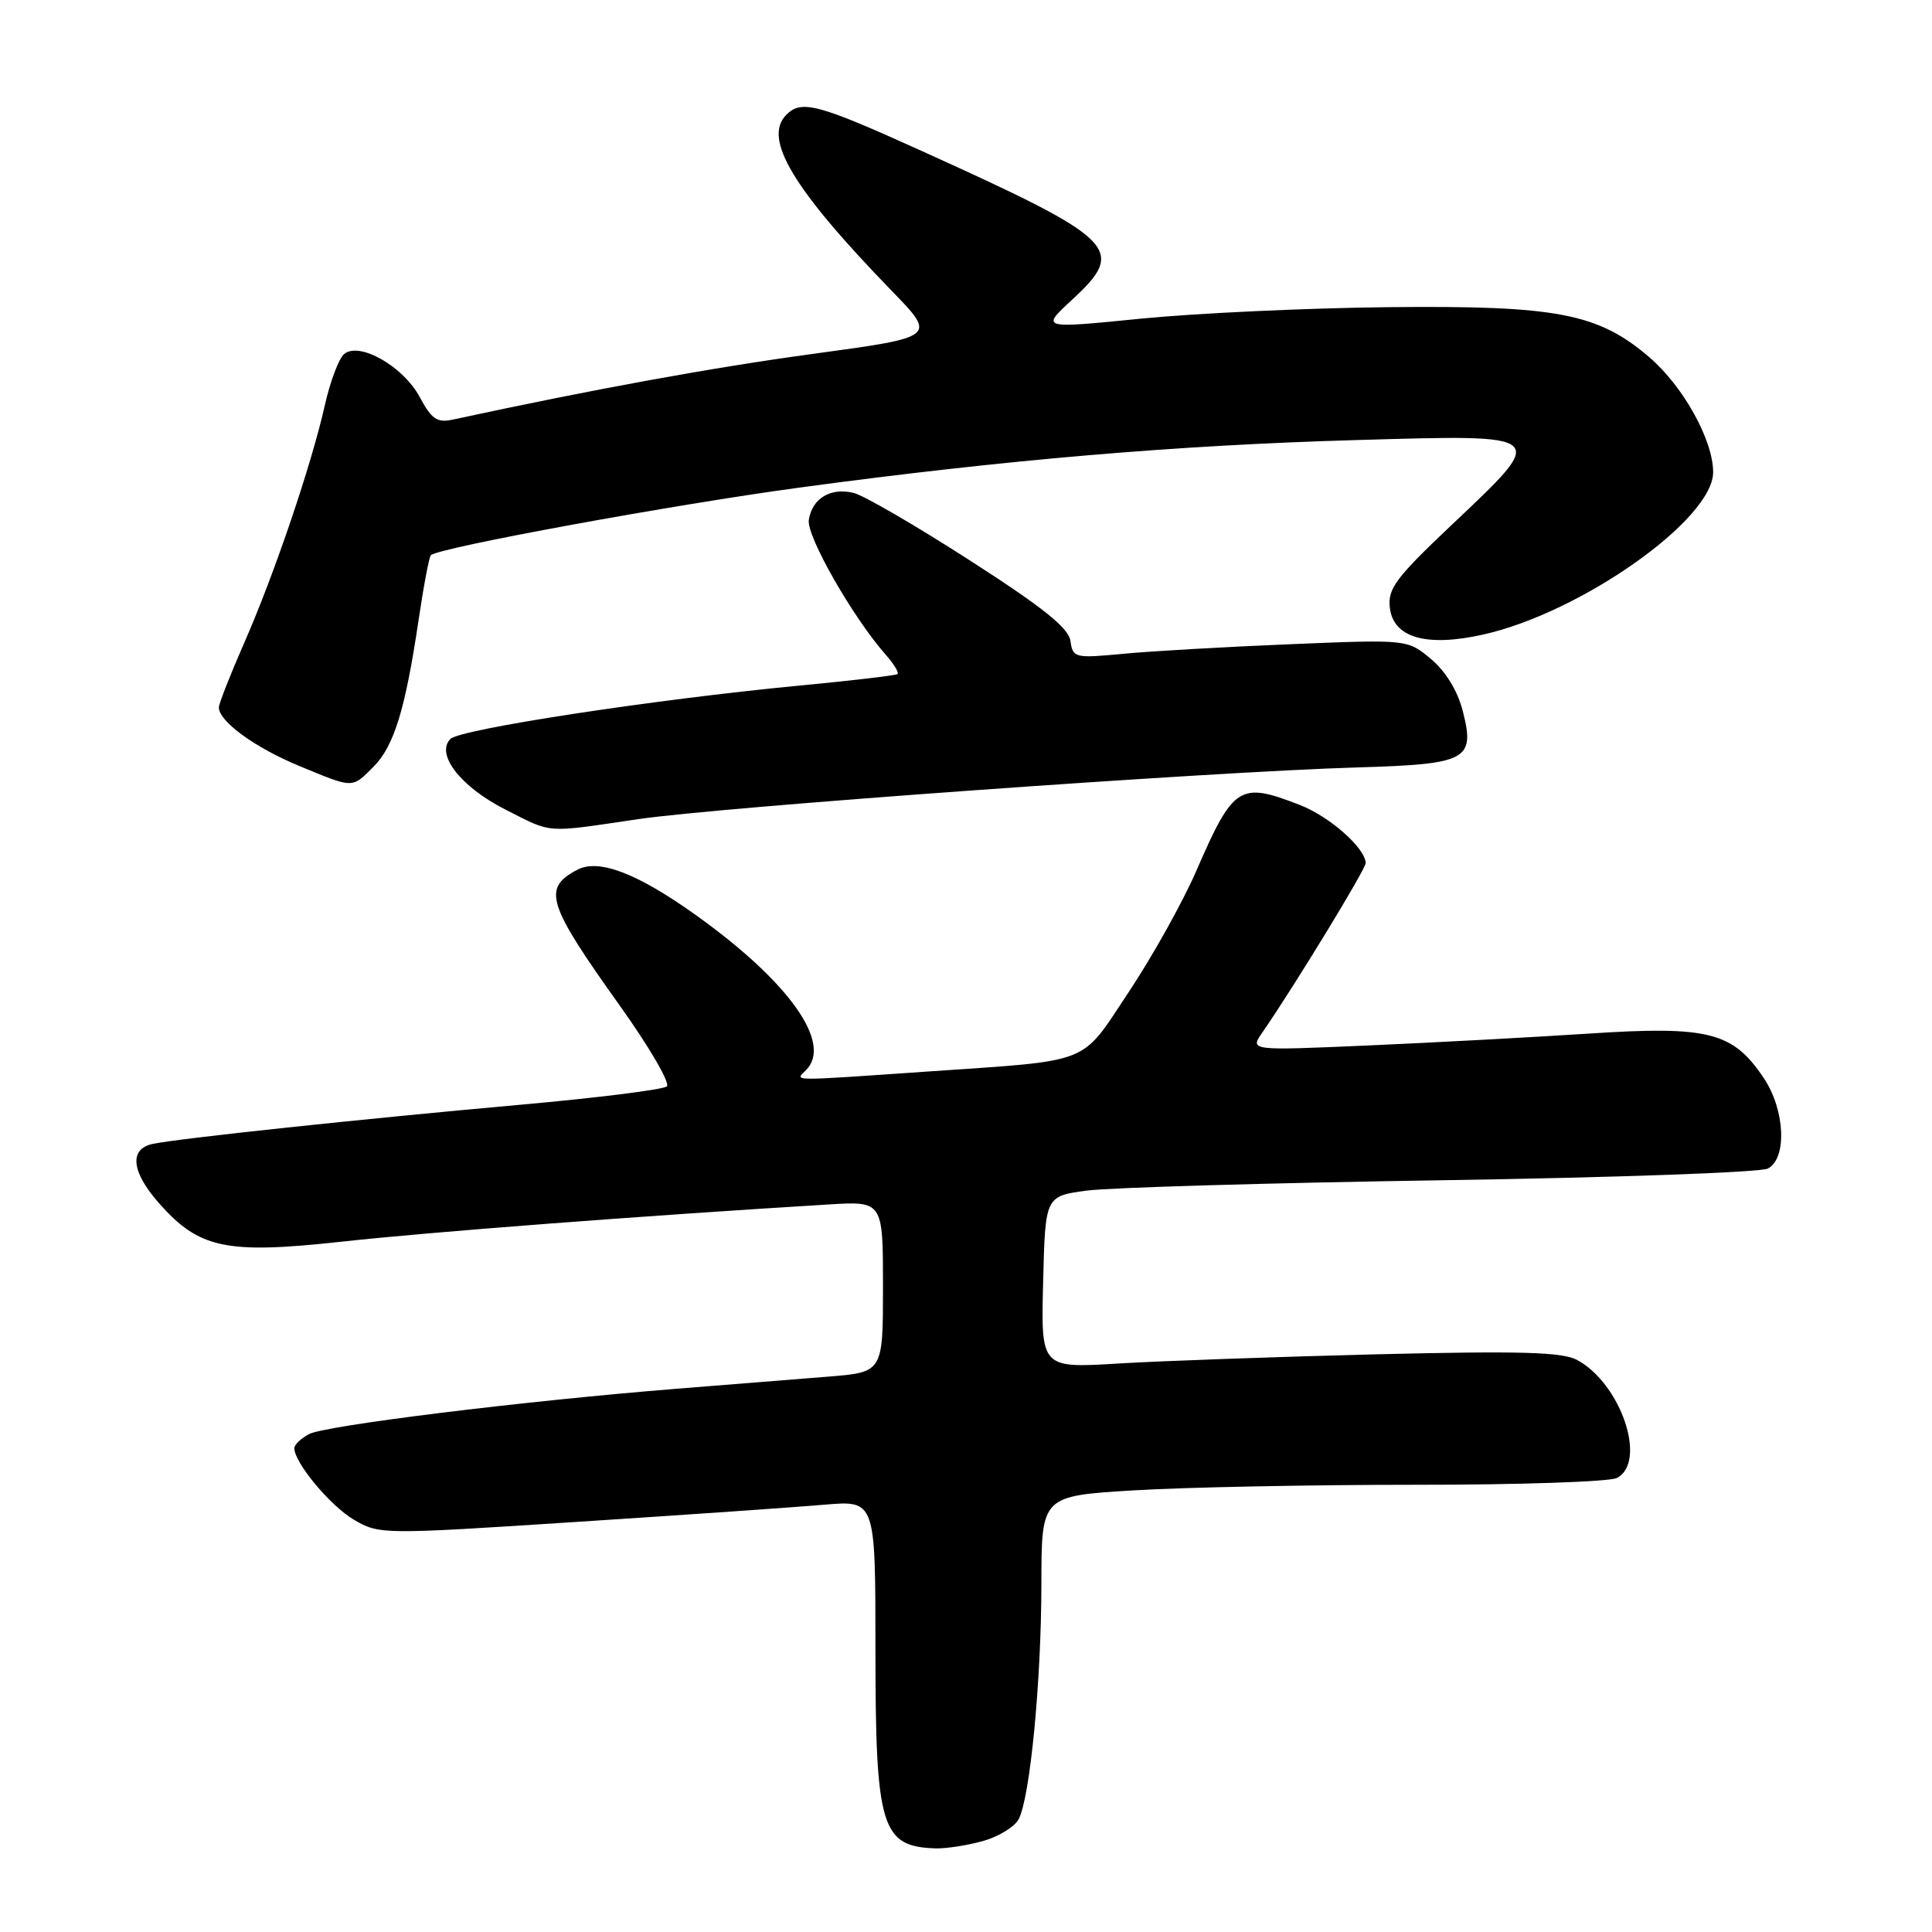 <?xml version="1.0" encoding="UTF-8" standalone="no"?>
<!DOCTYPE svg PUBLIC "-//W3C//DTD SVG 1.1//EN" "http://www.w3.org/Graphics/SVG/1.1/DTD/svg11.dtd" >
<svg xmlns="http://www.w3.org/2000/svg" xmlns:xlink="http://www.w3.org/1999/xlink" version="1.1" viewBox="0 0 256 256">
 <g >
 <path fill="currentColor"
d=" M 130.24 243.95 C 132.29 243.38 134.42 242.08 134.97 241.07 C 136.49 238.22 137.98 222.79 137.99 209.86 C 138.00 198.22 138.00 198.22 150.25 197.48 C 156.99 197.07 173.75 196.74 187.50 196.74 C 201.25 196.75 213.29 196.34 214.25 195.84 C 218.30 193.73 214.79 183.33 208.97 180.20 C 207.02 179.15 201.46 178.99 182.50 179.45 C 169.30 179.78 153.87 180.33 148.22 180.67 C 137.93 181.30 137.93 181.30 138.22 169.90 C 138.50 158.50 138.50 158.50 144.00 157.76 C 147.03 157.36 168.18 156.74 191.00 156.39 C 213.82 156.04 233.29 155.35 234.25 154.84 C 236.81 153.51 236.54 147.10 233.74 142.90 C 229.63 136.73 226.44 135.91 210.47 136.96 C 202.79 137.46 189.55 138.17 181.06 138.54 C 165.62 139.21 165.62 139.21 167.24 136.85 C 171.47 130.74 181.00 115.11 180.96 114.35 C 180.88 112.34 176.17 108.19 172.23 106.66 C 164.23 103.55 163.44 104.06 158.48 115.48 C 156.70 119.56 152.70 126.73 149.59 131.41 C 143.06 141.22 145.01 140.45 122.81 141.99 C 104.28 143.27 105.32 143.28 106.80 141.80 C 110.36 138.24 104.55 130.07 92.17 121.23 C 84.43 115.70 79.34 113.76 76.51 115.24 C 71.83 117.70 72.46 119.71 82.16 133.30 C 86.04 138.73 88.83 143.53 88.36 143.95 C 87.89 144.38 79.17 145.47 69.00 146.38 C 48.18 148.24 23.64 150.85 20.25 151.57 C 17.10 152.23 17.39 155.24 21.01 159.36 C 26.36 165.45 29.91 166.21 45.25 164.53 C 56.67 163.27 85.07 161.10 109.75 159.60 C 117.00 159.15 117.00 159.15 117.00 170.49 C 117.00 181.83 117.00 181.83 109.75 182.41 C 105.76 182.73 96.65 183.46 89.50 184.03 C 69.11 185.67 43.07 188.89 40.94 190.03 C 39.87 190.60 39.00 191.44 39.00 191.89 C 39.00 193.82 43.78 199.55 46.91 201.38 C 50.27 203.34 50.60 203.34 76.40 201.66 C 90.76 200.73 105.54 199.70 109.25 199.38 C 116.00 198.80 116.00 198.80 116.00 218.45 C 116.00 242.19 116.76 244.70 124.00 244.92 C 125.38 244.96 128.18 244.52 130.24 243.95 Z  M 84.57 108.54 C 95.54 106.92 160.45 102.26 179.80 101.69 C 194.44 101.26 195.48 100.71 193.83 94.23 C 193.15 91.56 191.58 88.98 189.63 87.34 C 186.51 84.72 186.51 84.72 171.01 85.36 C 162.48 85.71 152.50 86.28 148.84 86.63 C 142.41 87.24 142.16 87.18 141.84 84.93 C 141.58 83.19 138.25 80.52 128.53 74.27 C 121.40 69.68 114.47 65.65 113.13 65.32 C 110.07 64.55 107.60 66.04 107.17 68.91 C 106.86 71.05 113.02 81.84 117.36 86.75 C 118.45 87.98 119.15 89.14 118.92 89.32 C 118.69 89.50 112.82 90.19 105.87 90.85 C 86.62 92.69 60.99 96.61 59.69 97.91 C 57.67 99.93 61.04 104.26 66.93 107.25 C 73.30 110.48 72.04 110.38 84.57 108.54 Z  M 49.48 101.61 C 52.20 98.89 53.70 94.03 55.45 82.25 C 56.12 77.71 56.86 73.80 57.09 73.57 C 58.09 72.57 89.35 66.84 106.14 64.58 C 133.26 60.92 155.89 58.99 179.75 58.31 C 205.38 57.57 205.20 57.41 192.41 69.50 C 184.95 76.56 183.87 77.99 184.16 80.52 C 184.62 84.51 189.00 85.77 196.54 84.08 C 209.52 81.17 227.00 68.83 227.00 62.57 C 227.00 58.32 223.04 51.19 218.54 47.33 C 211.74 41.51 206.30 40.47 184.00 40.70 C 173.28 40.81 158.52 41.50 151.21 42.22 C 137.91 43.55 137.91 43.55 142.02 39.75 C 149.35 32.99 148.13 31.78 122.19 20.03 C 108.37 13.77 106.21 13.19 104.20 15.20 C 101.05 18.35 105.03 25.00 118.20 38.58 C 124.10 44.66 124.10 44.66 107.80 46.88 C 94.43 48.69 78.50 51.60 60.00 55.60 C 57.92 56.05 57.19 55.55 55.62 52.62 C 53.44 48.55 47.63 45.23 45.60 46.91 C 44.90 47.50 43.76 50.52 43.06 53.62 C 41.29 61.53 36.35 76.10 32.37 85.16 C 30.52 89.38 29.00 93.24 29.00 93.74 C 29.00 95.57 33.74 99.04 39.55 101.45 C 46.91 104.50 46.59 104.50 49.48 101.61 Z "/>
</g>
</svg>